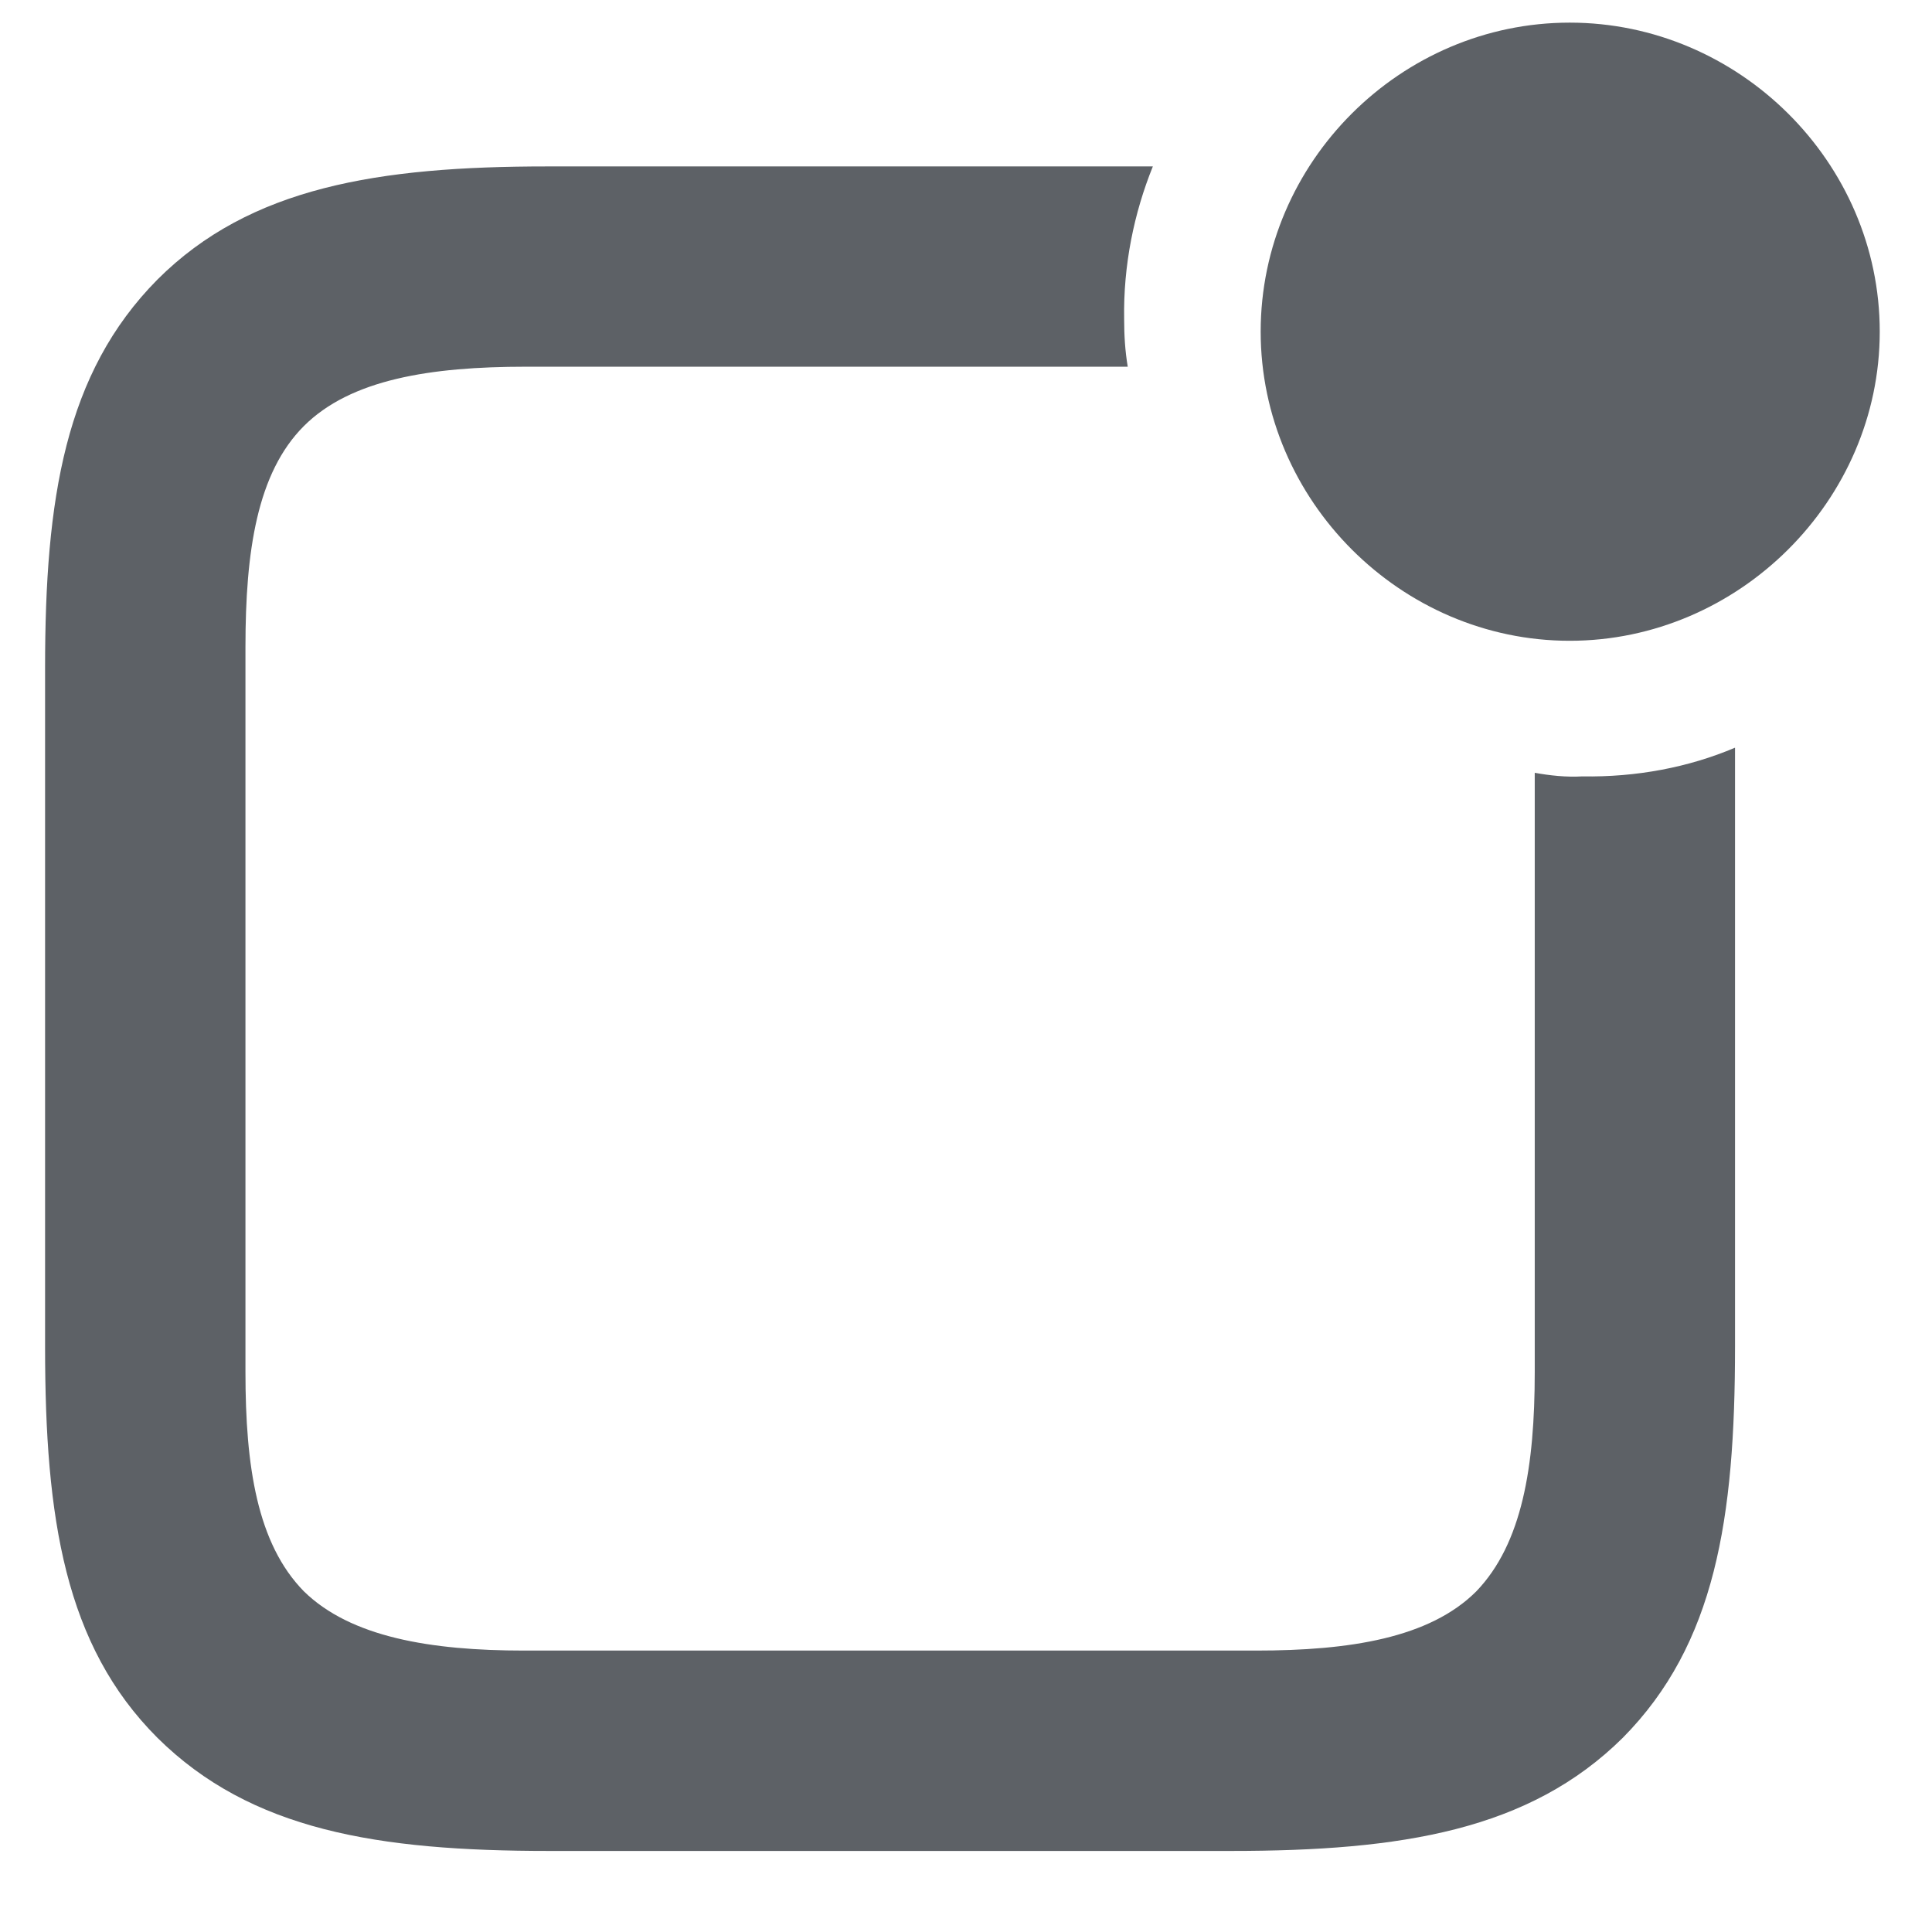 <svg width="21" height="21" viewBox="0 0 21 21" fill="none" xmlns="http://www.w3.org/2000/svg">
<path d="M17.062 6.965C18.898 6.965 20.432 5.441 20.432 3.605C20.432 1.76 18.898 0.246 17.062 0.246C15.227 0.246 13.703 1.76 13.703 3.605C13.703 5.441 15.227 6.965 17.062 6.965ZM0.49 14.641C0.49 16.506 0.705 17.883 1.711 18.889C2.727 19.895 4.104 20.119 5.969 20.119H13.381C15.236 20.119 16.623 19.895 17.639 18.889C18.645 17.873 18.859 16.506 18.859 14.641V8.127C18.352 8.342 17.785 8.449 17.199 8.439C17.023 8.449 16.848 8.43 16.682 8.4V14.914C16.682 15.94 16.545 16.779 16.047 17.297C15.539 17.805 14.67 17.941 13.654 17.941H5.695C4.68 17.941 3.811 17.795 3.303 17.297C2.795 16.779 2.668 15.94 2.668 14.914V7.033C2.668 5.988 2.795 5.139 3.303 4.631C3.811 4.123 4.68 3.986 5.715 3.986H12.258C12.229 3.811 12.219 3.645 12.219 3.469C12.209 2.883 12.326 2.316 12.531 1.809H5.949C4.113 1.809 2.717 2.033 1.711 3.039C0.705 4.055 0.49 5.422 0.49 7.258V14.641Z" fill="#5D6166"/>
</svg>
